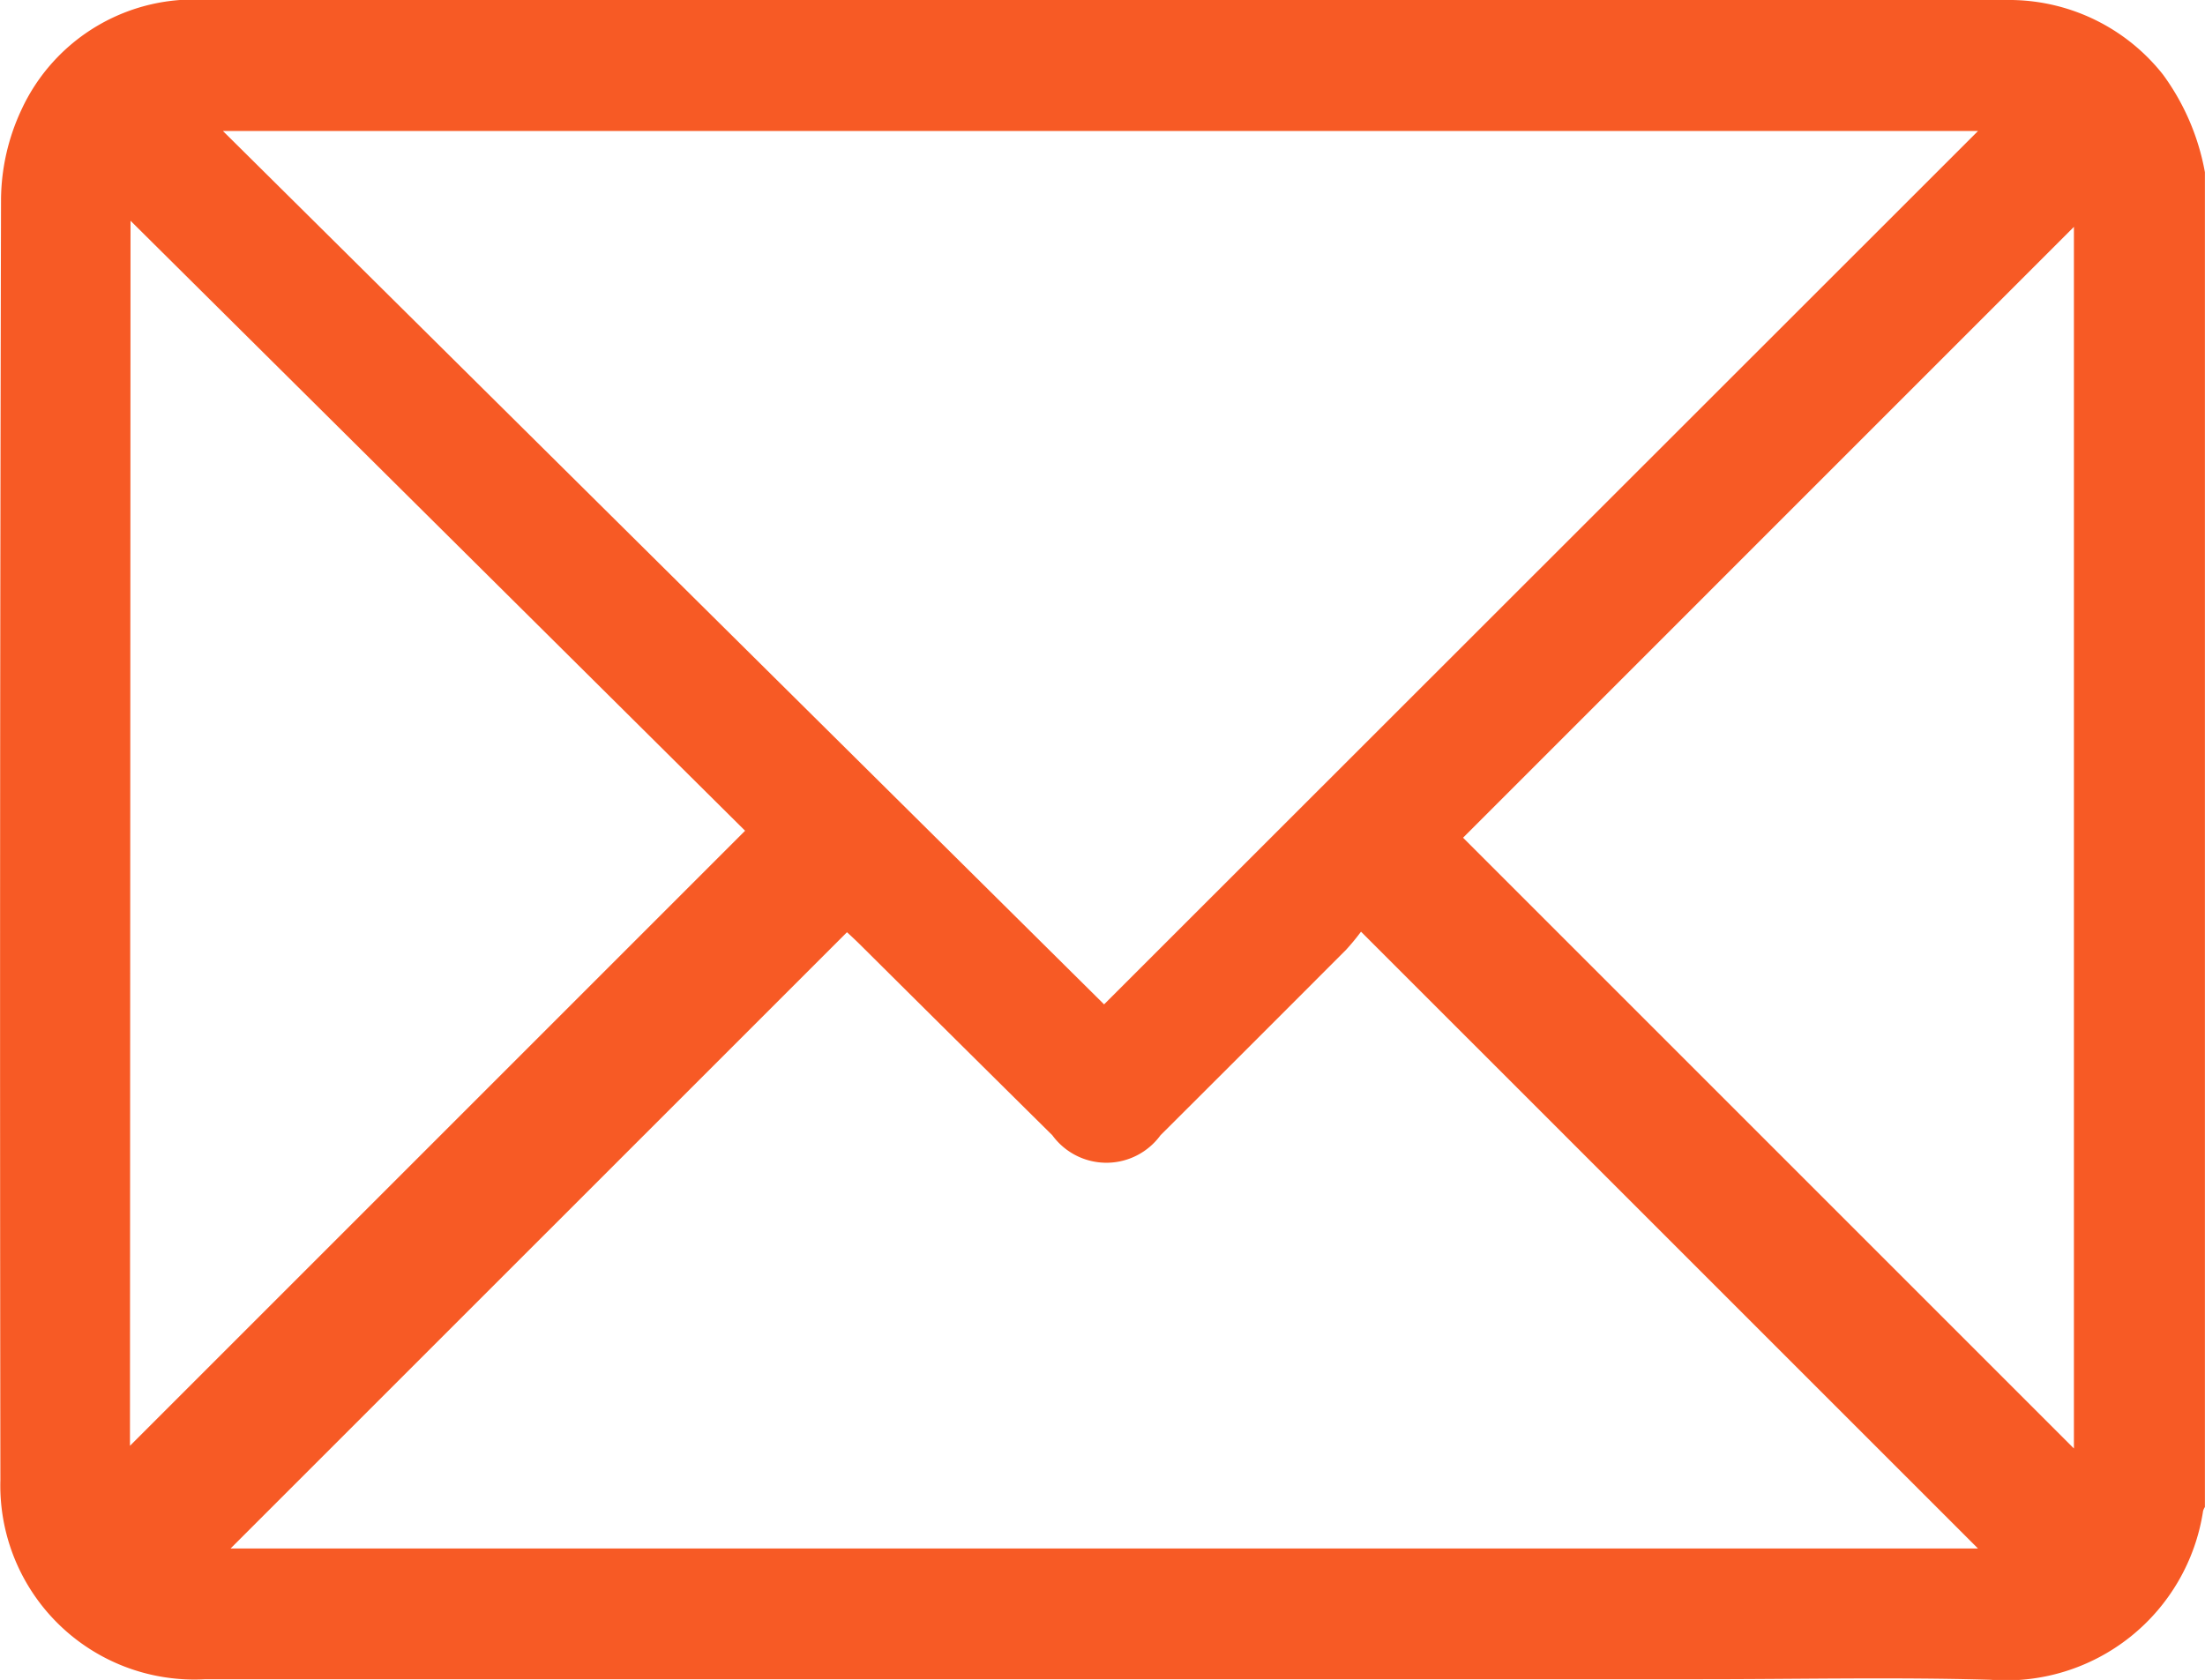 <svg xmlns="http://www.w3.org/2000/svg" width="27.874" height="21.239" viewBox="0 0 27.874 21.239">
  <g id="Group_678" data-name="Group 678" transform="translate(-3641.25 470.791)">
    <path id="Path_1700" data-name="Path 1700" d="M3669.123-468.613v16.875a.2.2,0,0,0-.023.049,2.521,2.521,0,0,1-2.689,2.135c-1.215-.034-2.431-.007-3.647-.007q-9.458,0-18.916,0a2.452,2.452,0,0,1-2.593-2.517q-.011-8.1.008-16.195a2.717,2.717,0,0,1,.255-1.124,2.4,2.4,0,0,1,2.357-1.394h22.618c.064,0,.127,0,.19,0a2.478,2.478,0,0,1,1.91.943A2.986,2.986,0,0,1,3669.123-468.613Zm-2.868-.522h-22.187l11.139,11.042Zm-7.8,10.123a2.929,2.929,0,0,1-.187.227q-1.172,1.175-2.348,2.347a.846.846,0,0,1-1.367,0q-1.219-1.206-2.434-2.414c-.069-.068-.14-.133-.162-.153l-7.792,7.791h22.089Zm-15.562,6.5,7.776-7.776L3642.9-468Zm16.852-7.688,7.722,7.722v-15.445Z" fill="#f75a25"/>
  </g>
</svg>
